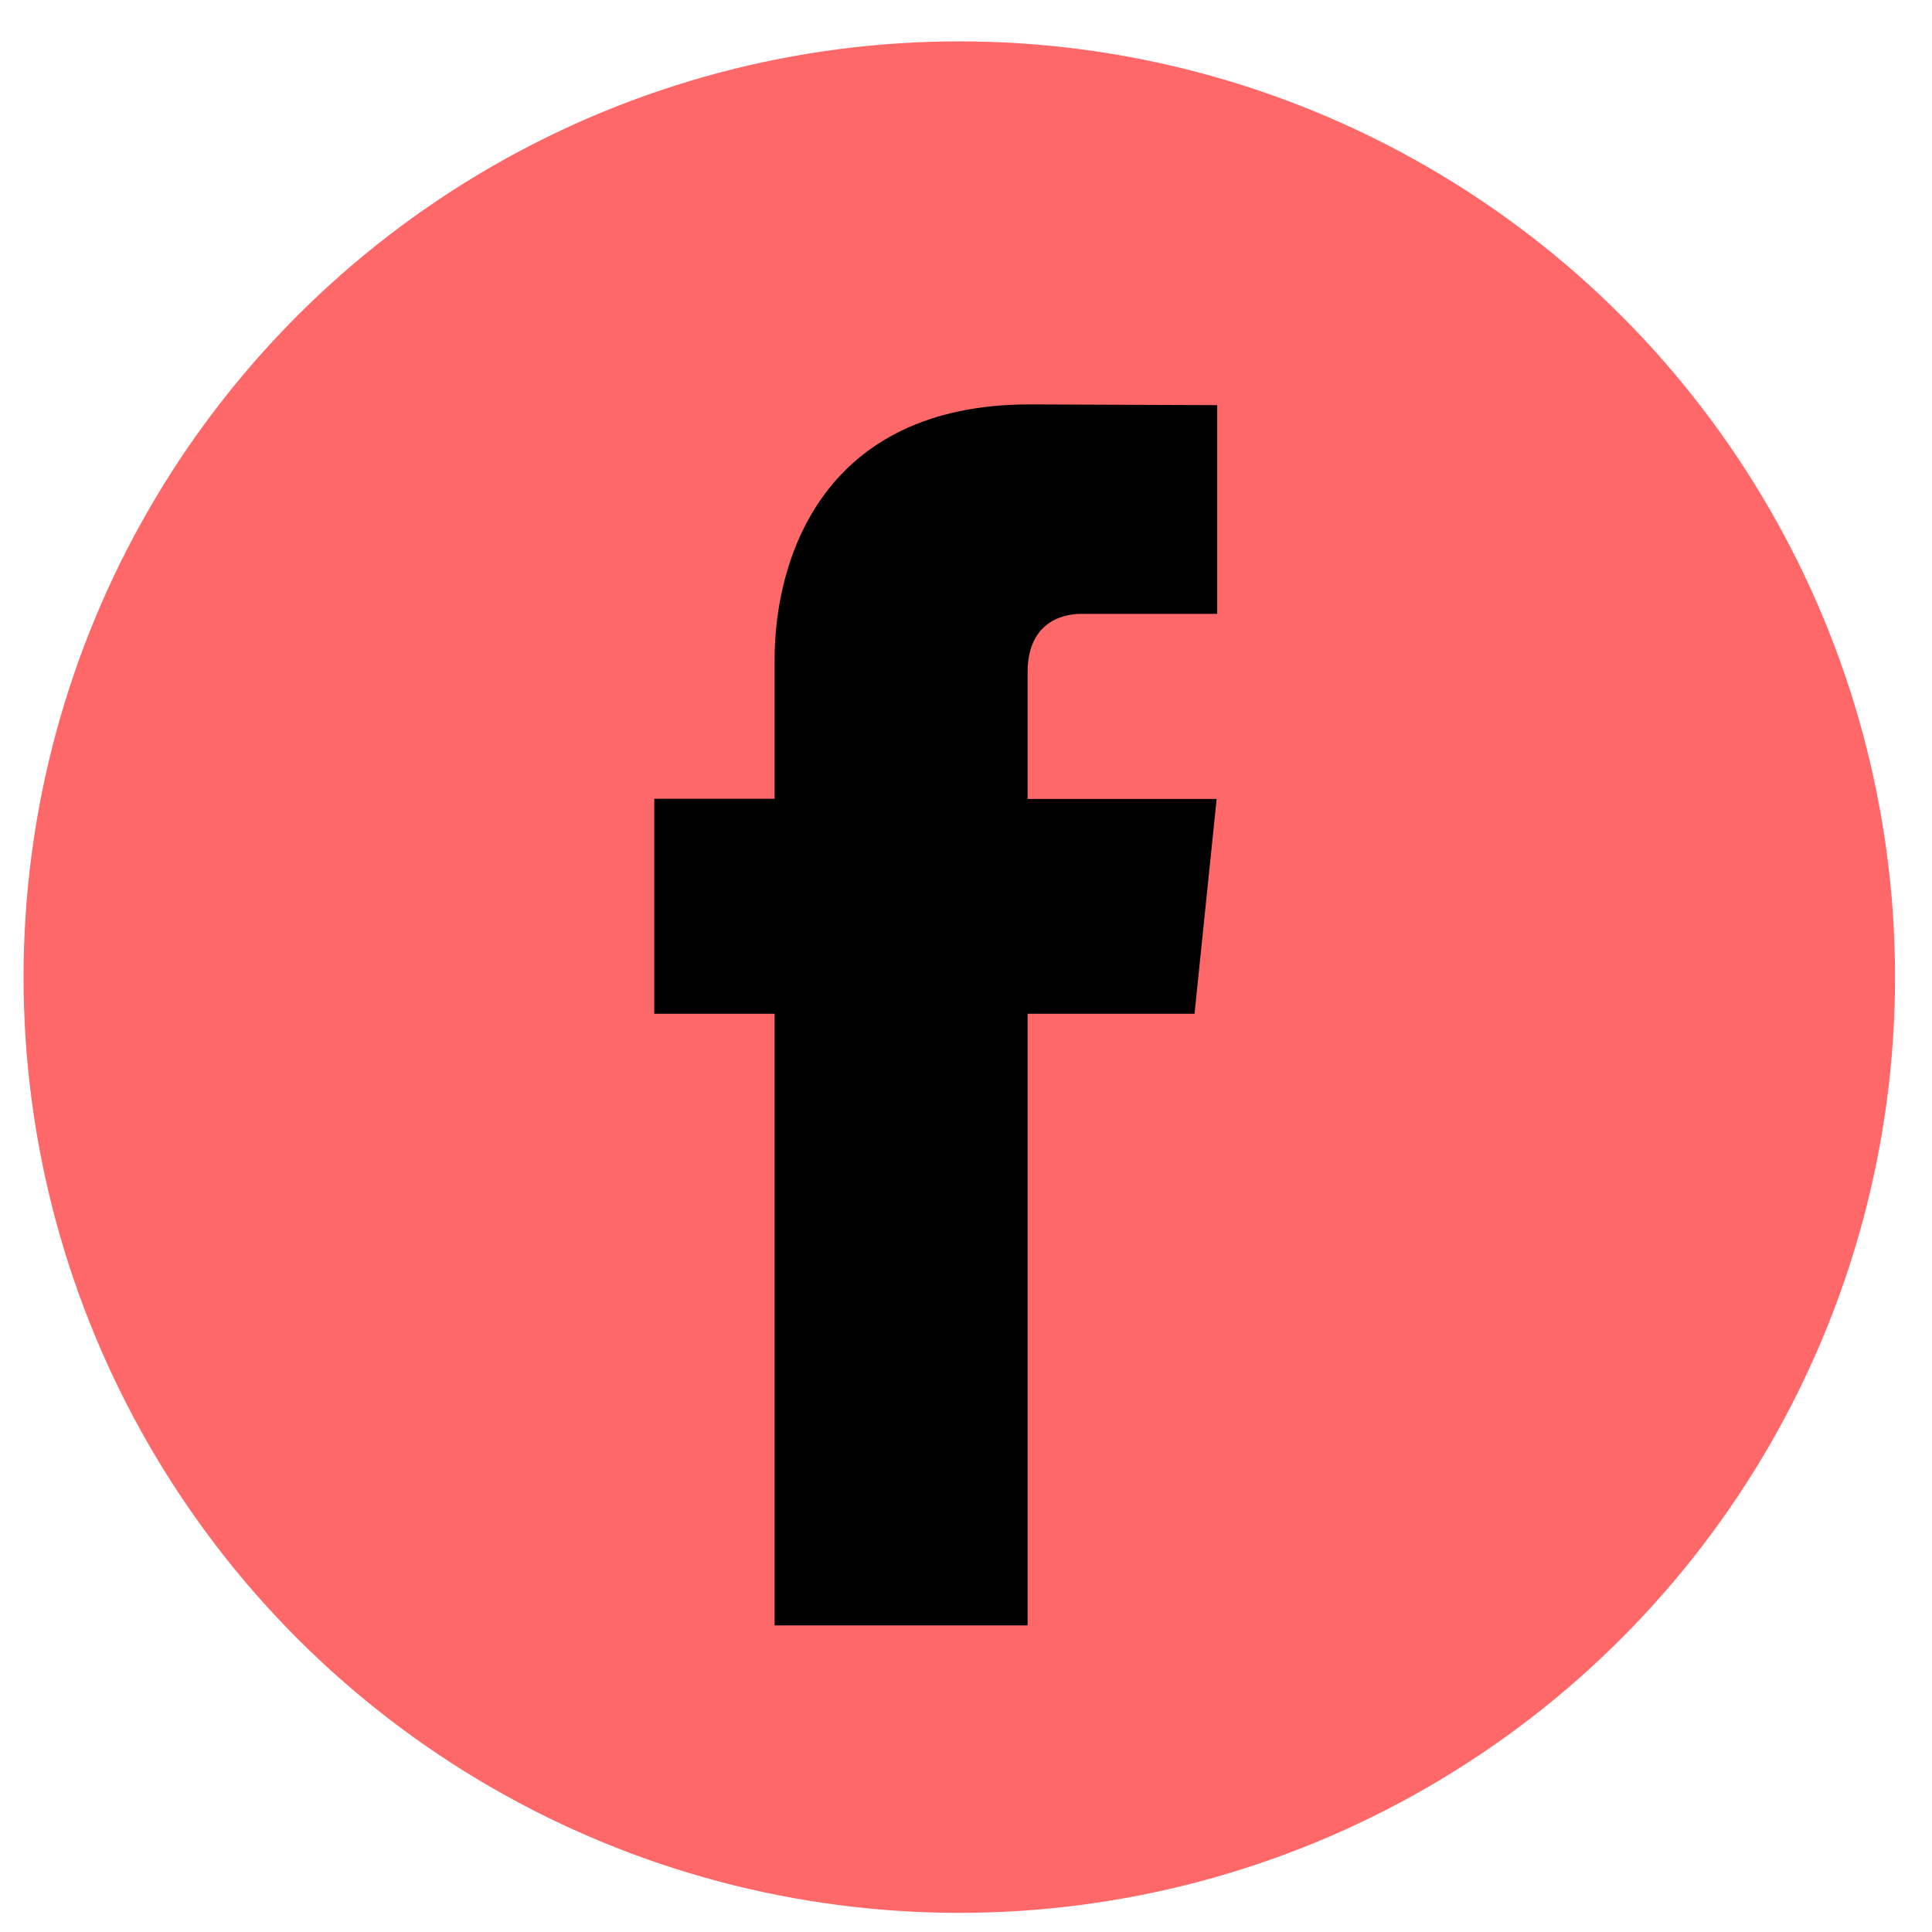 <?xml version="1.0" encoding="UTF-8"?>
<svg width="41px" height="41px" viewBox="0 0 41 41" version="1.1" xmlns="http://www.w3.org/2000/svg" xmlns:xlink="http://www.w3.org/1999/xlink">
    <!-- Generator: Sketch 53.1 (72631) - https://sketchapp.com -->
    <title>facebook@1x</title>
    <desc>Created with Sketch.</desc>
    <g id="Page-1" stroke="none" stroke-width="1" fill="none" fill-rule="evenodd">
        <g id="Landing-2" transform="translate(-279, -5385)" fill-rule="nonzero">
            <g id="Group-3" transform="translate(-239.5, 5229.878)">
                <g id="Footer">
                    <g id="facebook" transform="translate(519, 156)">
                        <circle id="Oval" fill="#FF6868" cx="19.858" cy="19.858" r="19.858"></circle>
                        <path d="M24.85,20.635 L21.307,20.635 L21.307,33.616 L15.938,33.616 L15.938,20.635 L13.385,20.635 L13.385,16.073 L15.938,16.073 L15.938,13.121 C15.938,11.01 16.941,7.704 21.354,7.704 L25.331,7.72 L25.331,12.149 L22.446,12.149 C21.972,12.149 21.307,12.385 21.307,13.392 L21.307,16.077 L25.319,16.077 L24.85,20.635 Z" id="Shape" fill="#000000"></path>
                    </g>
                </g>
            </g>
        </g>
    </g>
</svg>
